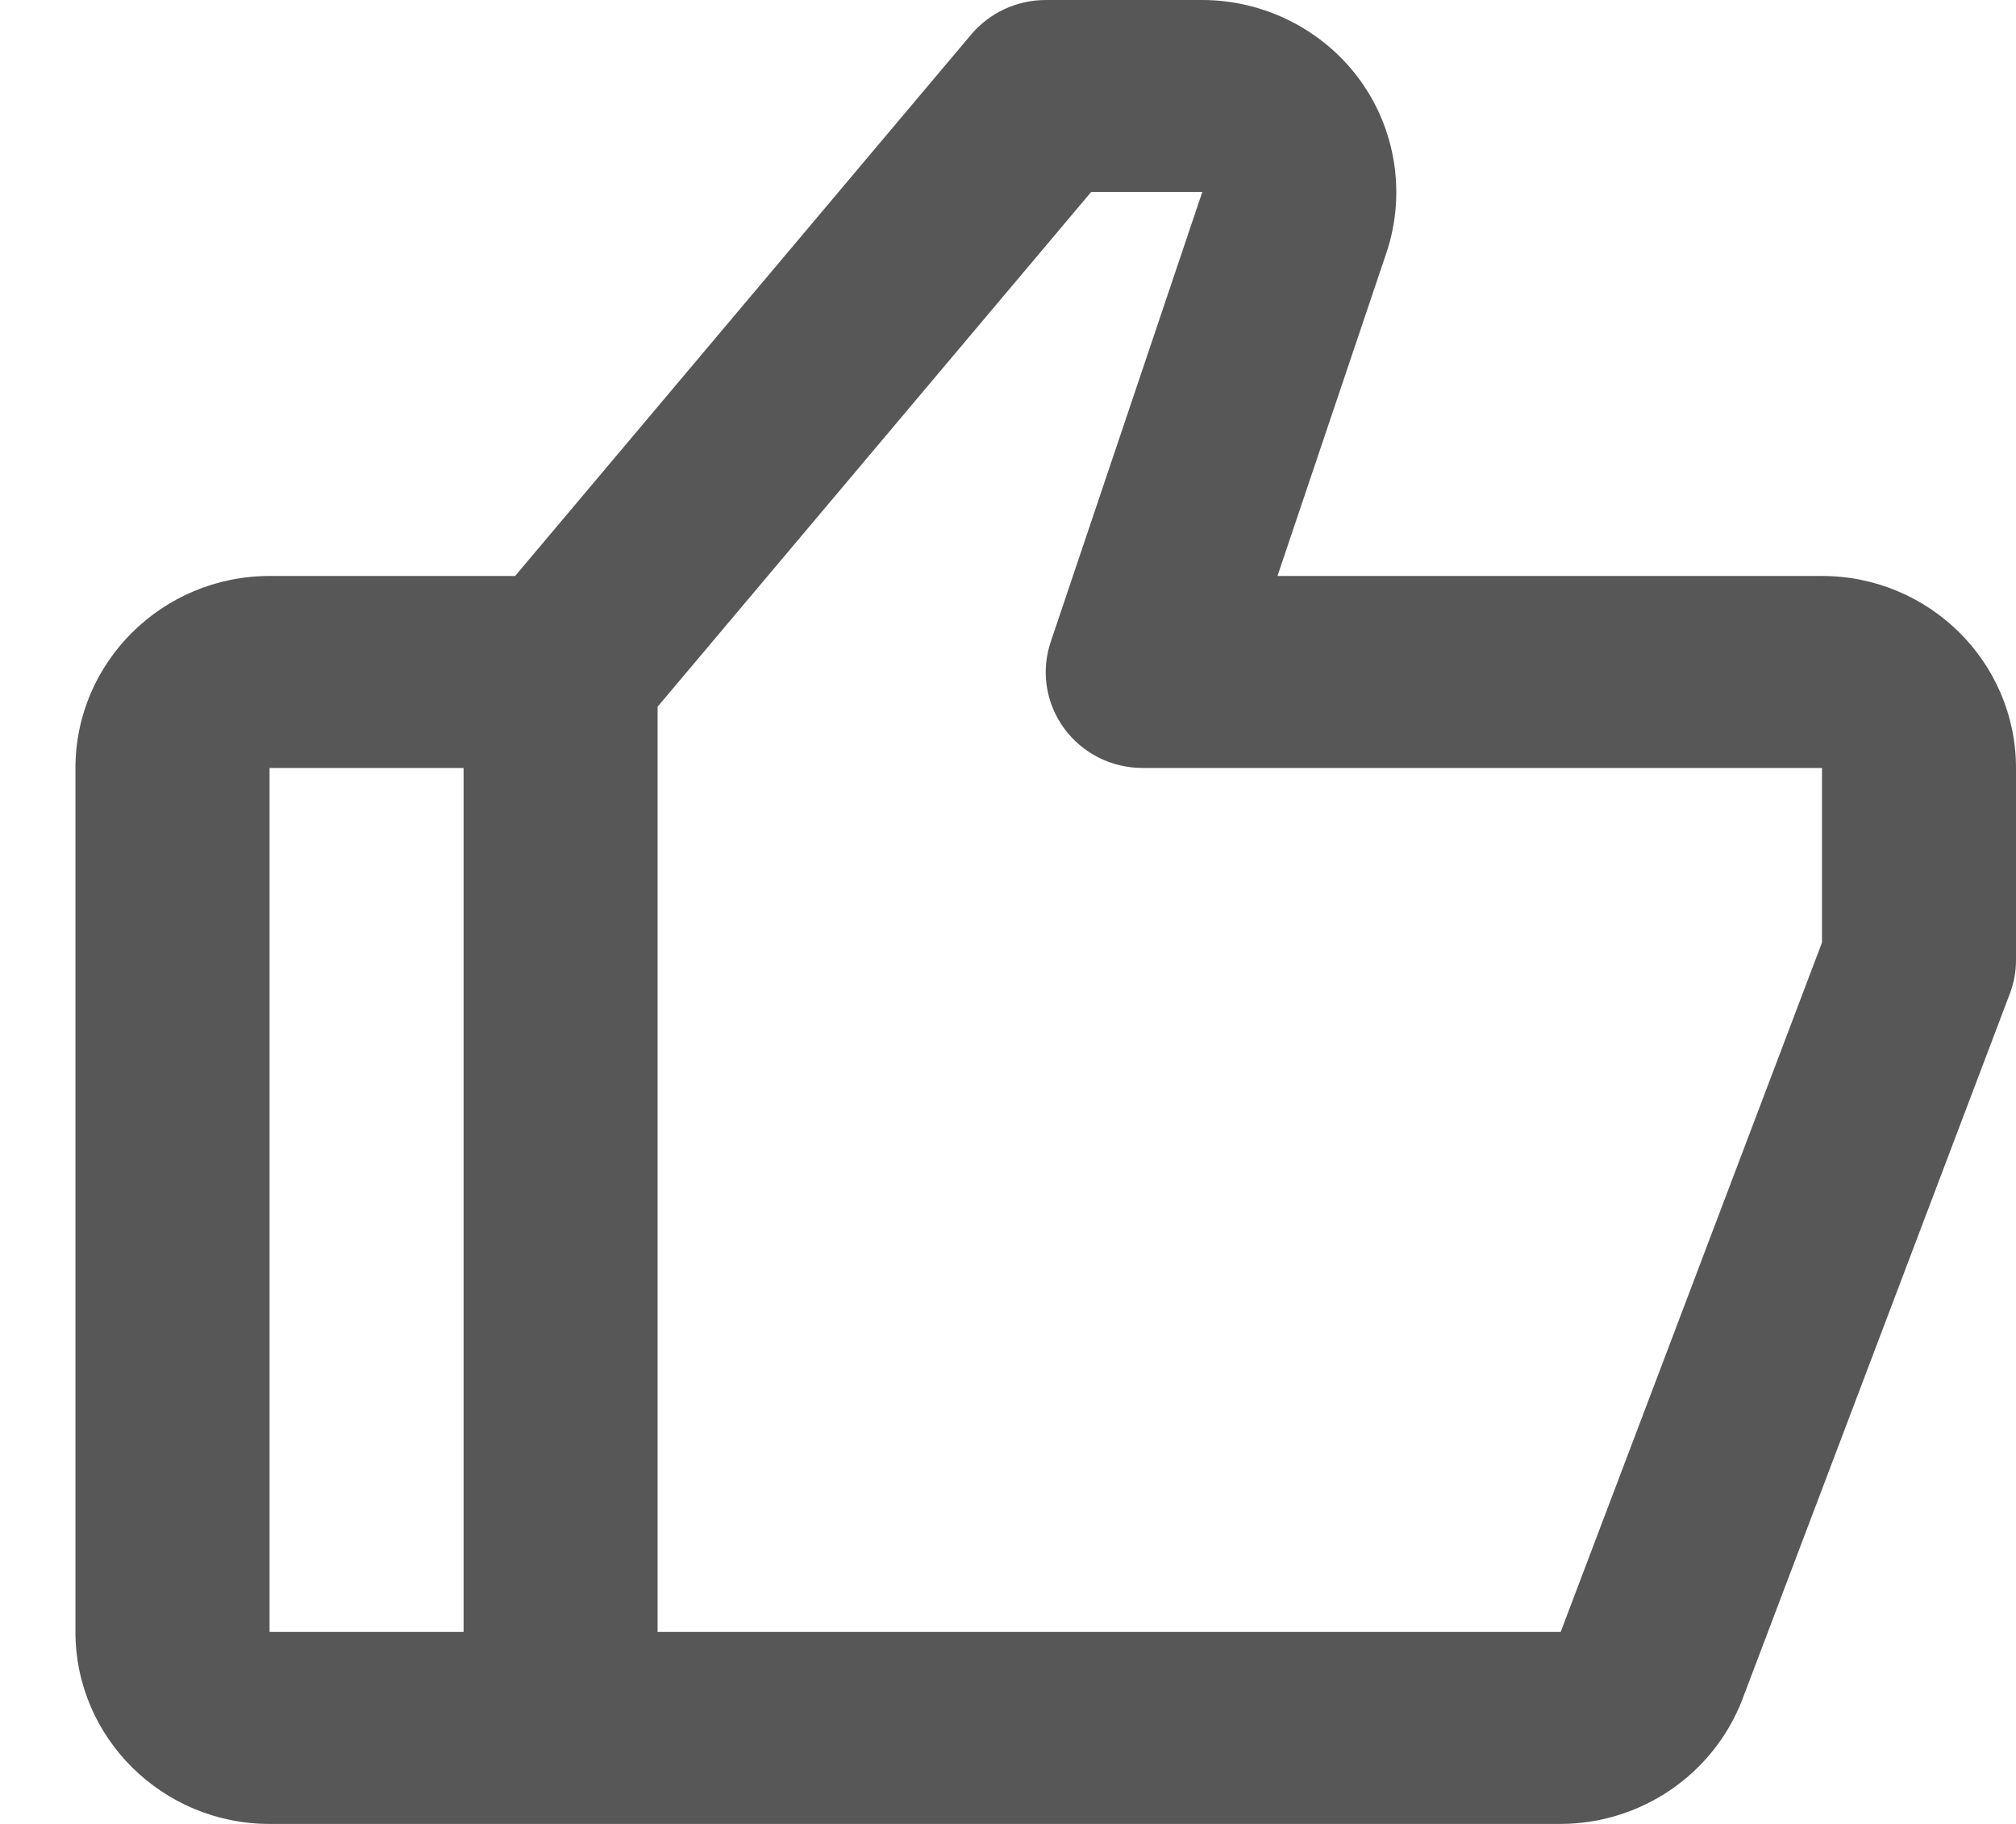 <svg width="21" height="19" viewBox="0 0 21 19" fill="none" xmlns="http://www.w3.org/2000/svg">
<path d="M18.979 6H13.307L14.442 2.633C14.646 2.025 14.543 1.351 14.164 0.831C13.785 0.311 13.17 0 12.522 0H10.893C10.593 0 10.309 0.132 10.116 0.36L5.366 6H2.808C1.693 6 0.786 6.897 0.786 8V17C0.786 18.103 1.693 19 2.808 19H16.257C16.668 18.999 17.069 18.874 17.407 18.642C17.745 18.41 18.004 18.082 18.15 17.702L20.936 10.351C20.979 10.239 21 10.12 21 10V8C21 6.897 20.094 6 18.979 6ZM2.808 8H4.829V17H2.808V8ZM18.979 9.819L16.257 17H6.85V7.362L11.366 2H12.524L10.946 6.683C10.895 6.833 10.88 6.994 10.904 7.15C10.928 7.307 10.989 7.456 11.083 7.585C11.177 7.714 11.3 7.819 11.443 7.891C11.585 7.963 11.743 8 11.904 8H18.979V9.819Z" fill="#575757"/>
</svg>
